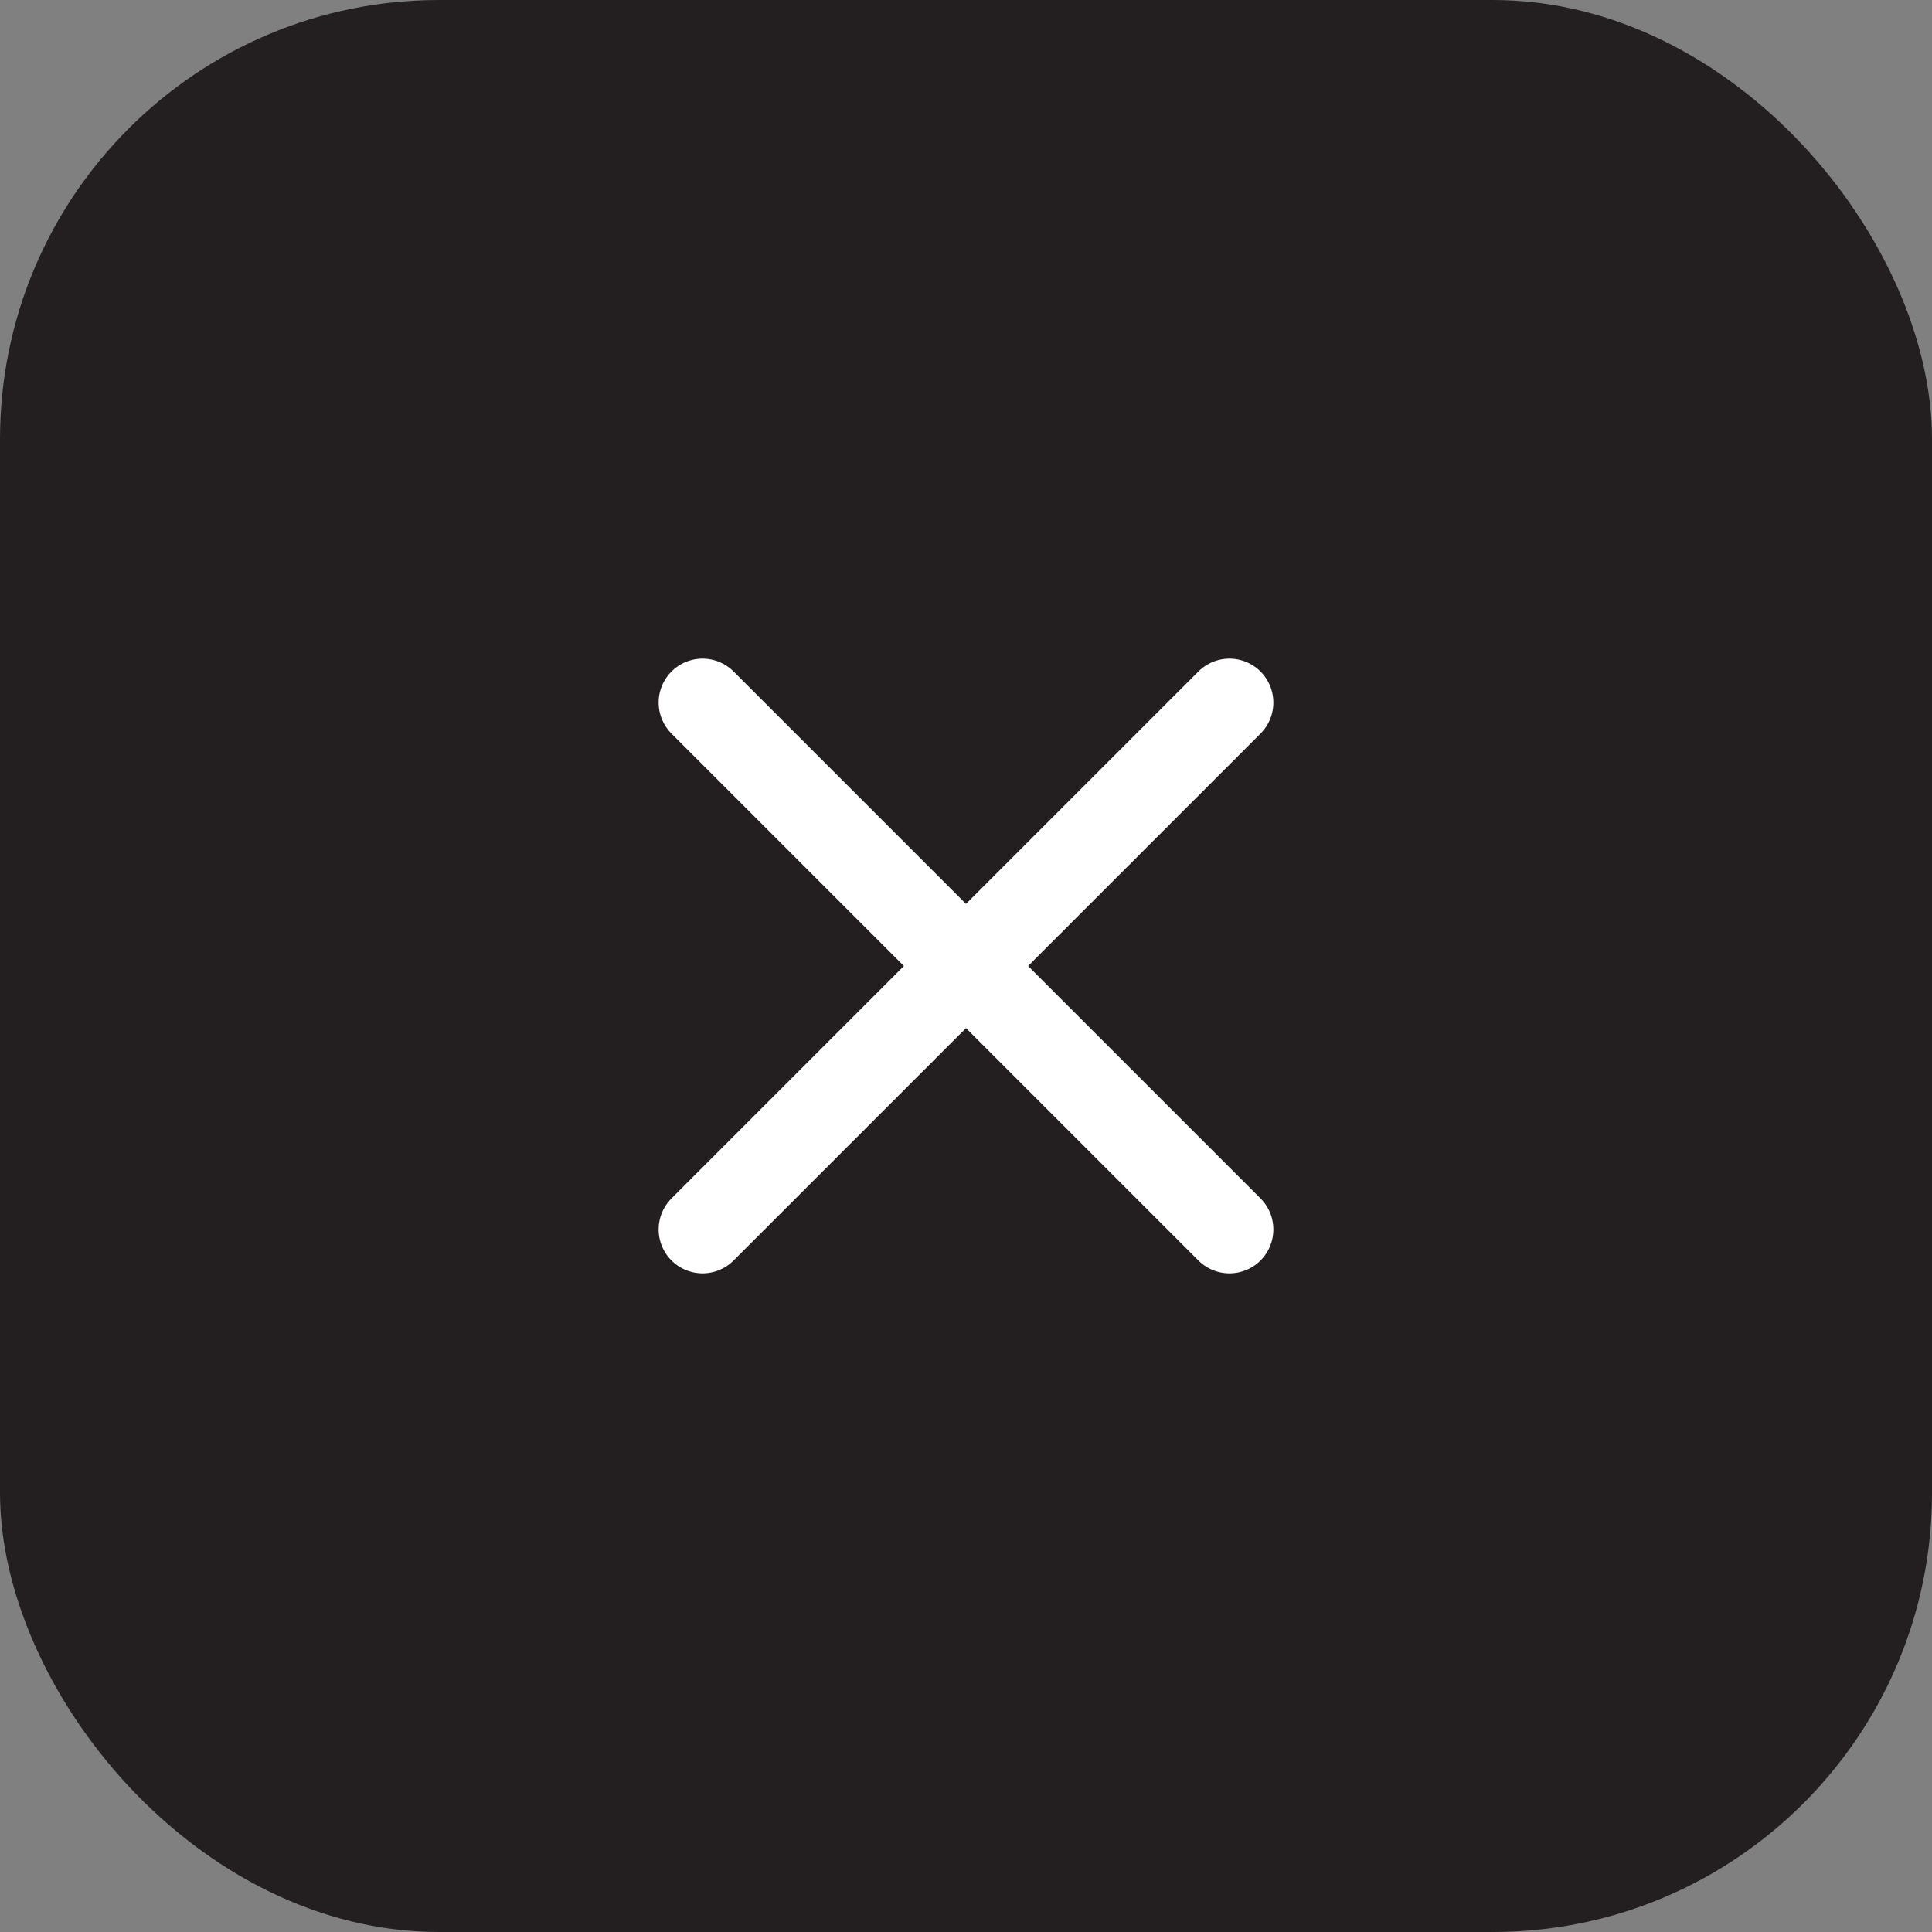 <svg viewBox="0 0 44 44" xmlns="http://www.w3.org/2000/svg" xmlns:xlink="http://www.w3.org/1999/xlink" width="44" height="44" fill="none" customFrame="url(#clipPath_0)">
	<rect x="0" y="0" width="44" height="44" fill="#808080" stroke="none"/>
	<defs>
		<clipPath id="clipPath_0">
			<rect width="44" height="44" x="0" y="0" rx="10" fill="rgb(255,255,255)" />
		</clipPath>
		<clipPath id="clipPath_1">
			<rect width="24" height="24" x="10" y="10" fill="rgb(255,255,255)" />
		</clipPath>
	</defs>
	<rect id="Arrows" width="44" height="44" x="0" y="0" rx="10" fill="rgb(35,31,32)" />
	<g id="Icon/Outline/x" clip-path="url(#clipPath_1)" customFrame="url(#clipPath_1)">
		<rect id="Icon/Outline/x" width="24" height="24" x="10" y="10" />
		<path id="Icon" d="M16 28L28 16M16 16L28 28" stroke="rgb(255,255,255)" stroke-linecap="round" stroke-linejoin="round" stroke-width="2" />
	</g>
</svg>

